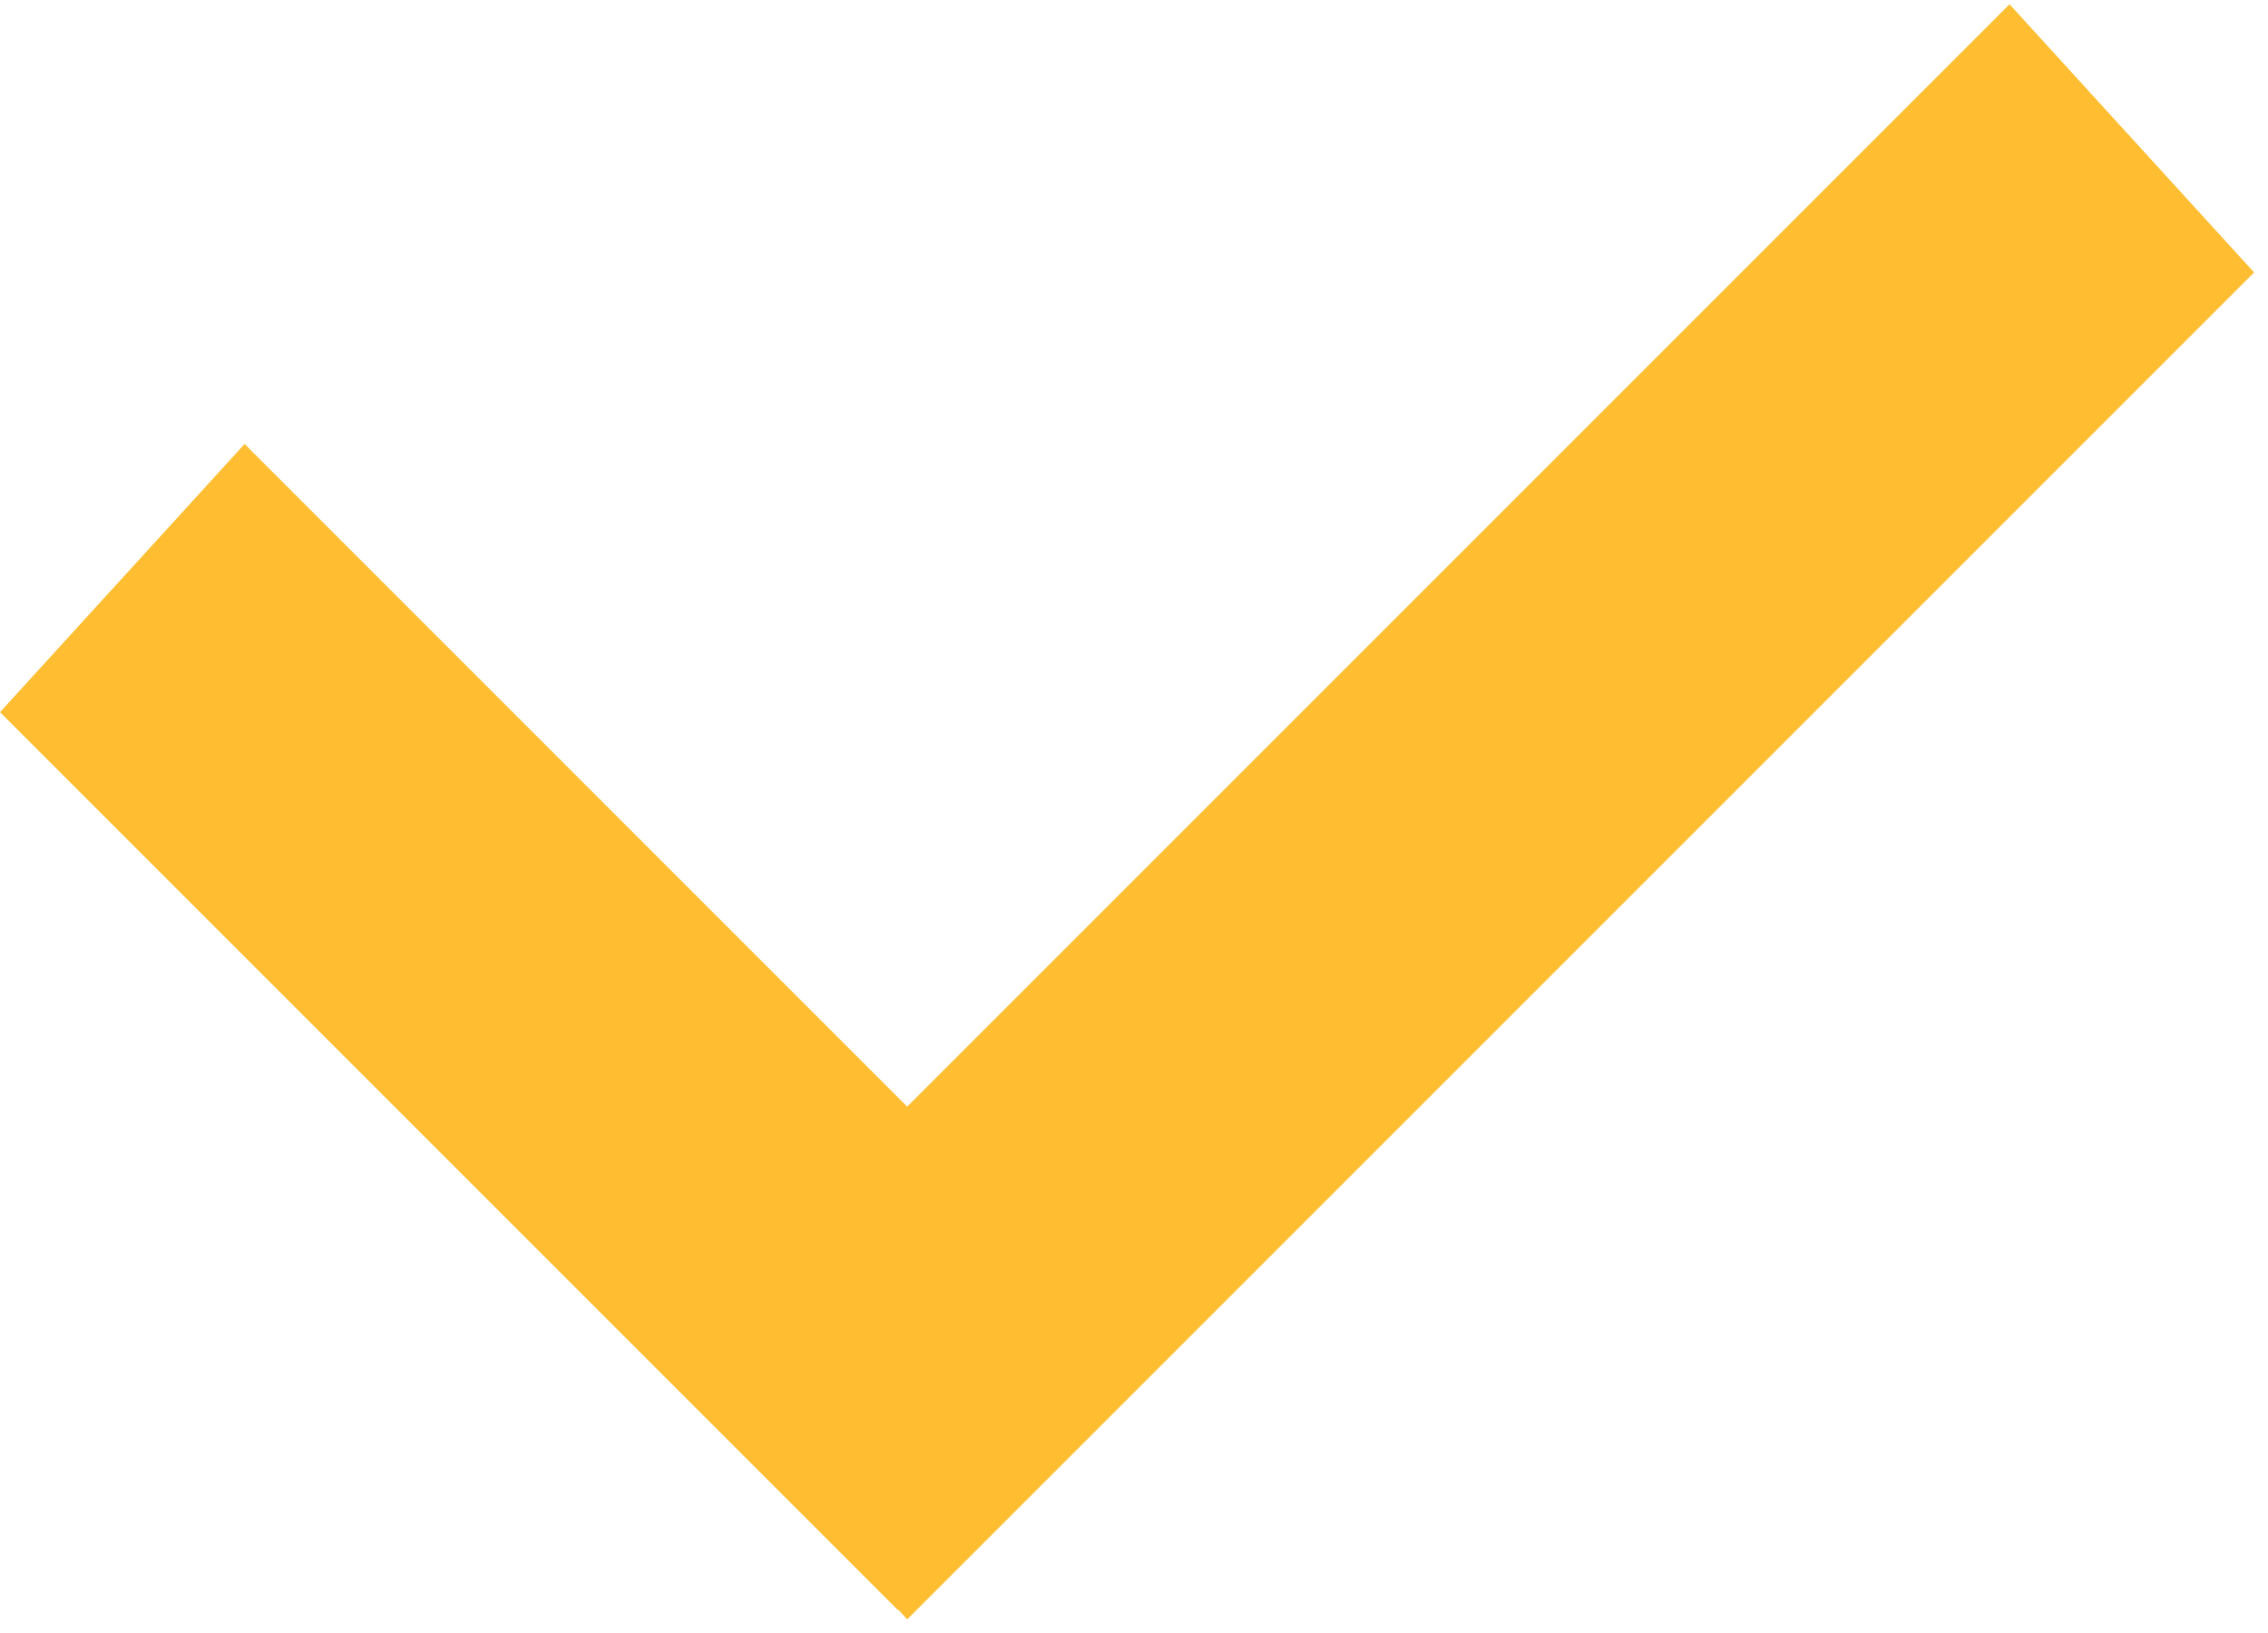 <svg width="25" height="18" fill="none" xmlns="http://www.w3.org/2000/svg"><path transform="matrix(.707 .707 -.674 .739 0 7.85)" stroke="#FFBE32" stroke-width="4" d="M0-2h14"/><path transform="matrix(.707 -.707 .674 .739 10 17.85)" stroke="#FFBE32" stroke-width="4" d="M0-2h21"/></svg>